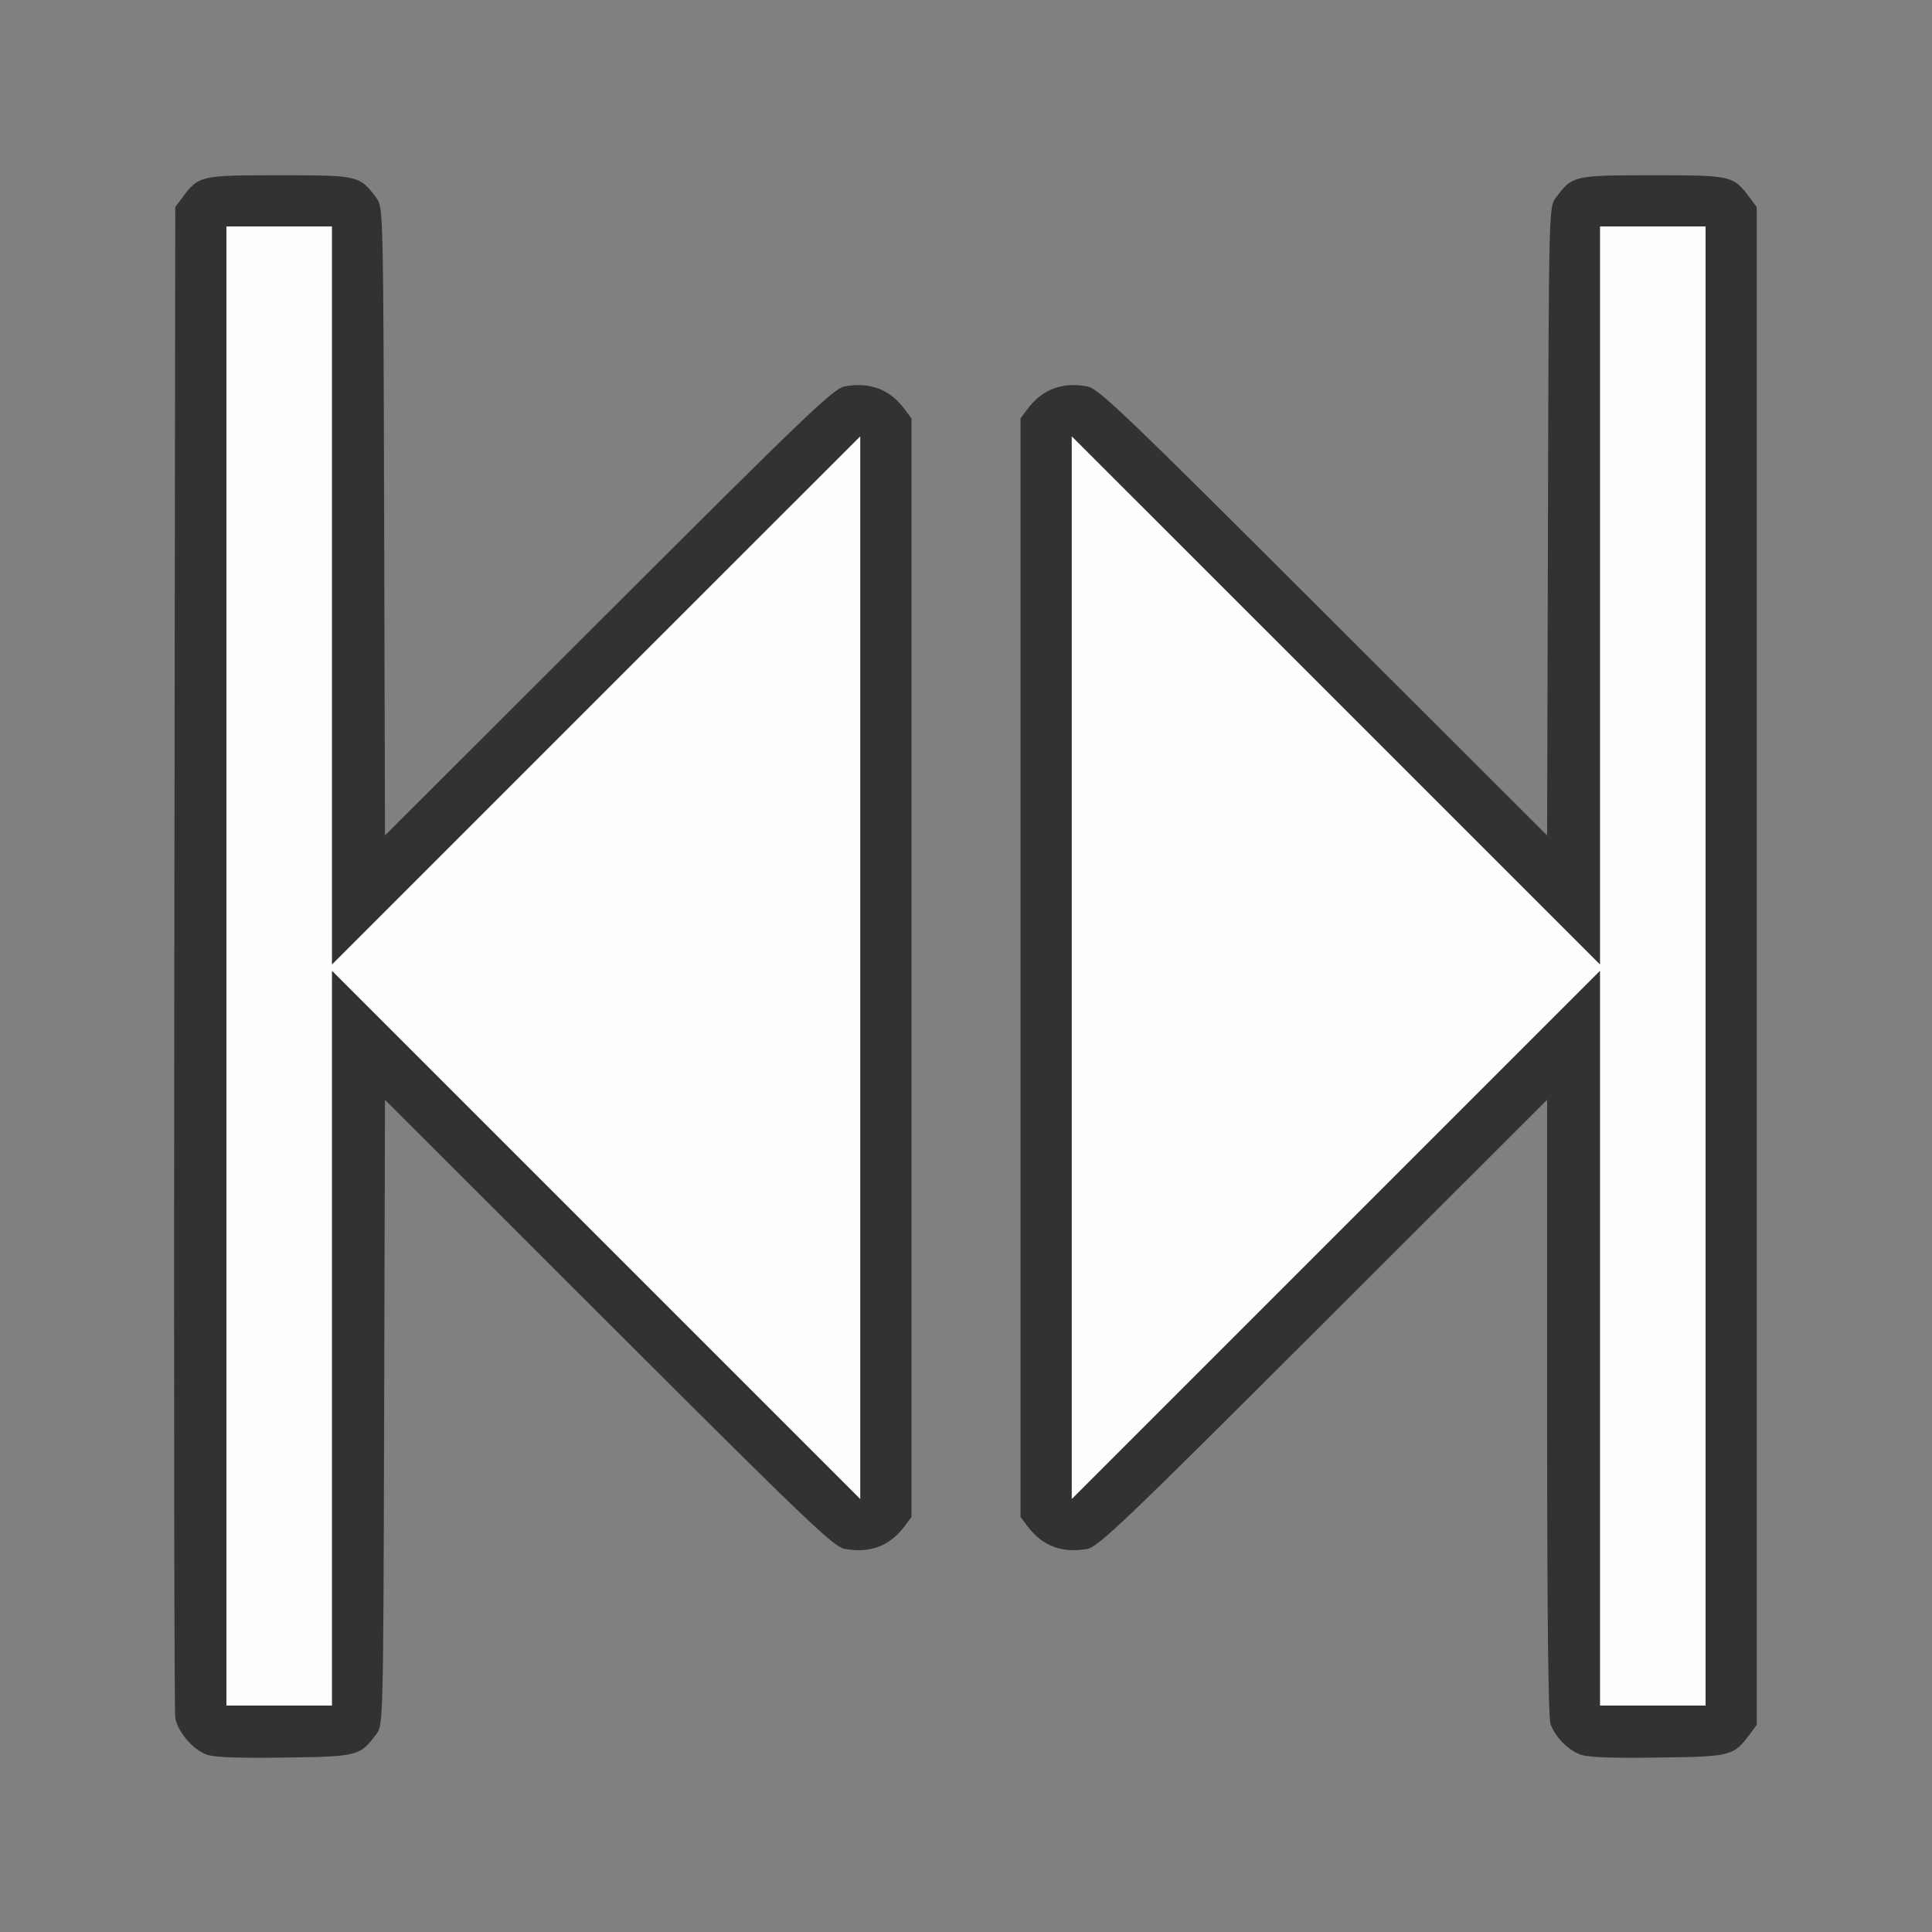 <?xml version="1.0" encoding="UTF-8" standalone="no"?>
<!-- Created with Inkscape (http://www.inkscape.org/) -->

<svg
   version="1.1"
   id="svg2"
   width="1600"
   height="1600"
   viewBox="0 0 1600 1600"
   sodipodi:docname="set_frames.svg"
   inkscape:version="1.2.2 (732a01da63, 2022-12-09)"
   xmlns:inkscape="http://www.inkscape.org/namespaces/inkscape"
   xmlns:sodipodi="http://sodipodi.sourceforge.net/DTD/sodipodi-0.dtd"
   xmlns="http://www.w3.org/2000/svg"
   xmlns:svg="http://www.w3.org/2000/svg"
   xmlns:rdf="http://www.w3.org/1999/02/22-rdf-syntax-ns#"
   xmlns:cc="http://creativecommons.org/ns#"
   xmlns:dc="http://purl.org/dc/elements/1.1/">
  <rect x="0" y="0" width="1600" height="1600" fill="#808080" stroke="none"/>
  <defs
     id="defs6" />
  <sodipodi:namedview
     pagecolor="#808080"
     bordercolor="#666666"
     borderopacity="1"
     objecttolerance="10"
     gridtolerance="10"
     guidetolerance="10"
     inkscape:pageopacity="0"
     inkscape:pageshadow="2"
     inkscape:window-width="1993"
     inkscape:window-height="1009"
     id="namedview4"
     showgrid="false"
     inkscape:zoom="0.5"
     inkscape:cx="351"
     inkscape:cy="56"
     inkscape:window-x="-8"
     inkscape:window-y="-8"
     inkscape:window-maximized="1"
     inkscape:current-layer="SET_FRAMES"
     inkscape:showpageshadow="0"
     inkscape:pagecheckerboard="true"
     inkscape:deskcolor="#d1d1d1" />
  <g
     id="SET_FRAMES"
     transform="matrix(87.5,0,0,87.5,100,100)"
     style="stroke-width:0.011">
    <path
       style="fill:none;stroke-width:0"
       d="M 0,8 V 0 h 8 8 v 8 8 H 8 0 Z m 2.269,7.42 c 0.047,-0.035 0.115,-0.103 0.151,-0.151 0.064,-0.086 0.065,-0.112 0.073,-3.044 l 0.008,-2.958 2.117,2.114 c 1.886,1.884 2.13,2.117 2.236,2.136 0.24,0.043 0.426,-0.028 0.567,-0.217 l 0.064,-0.086 V 8.016 2.817 L 7.42,2.731 C 7.279,2.542 7.093,2.471 6.853,2.514 6.747,2.533 6.504,2.766 4.618,4.65 L 2.501,6.764 2.493,3.791 C 2.484,0.843 2.484,0.816 2.42,0.731 2.261,0.518 2.252,0.516 1.5,0.516 0.748,0.516 0.739,0.518 0.58,0.731 L 0.516,0.817 0.507,7.916 c -0.005,3.905 -8.2219e-4,7.145 0.009,7.2 0.01,0.055 0.055,0.145 0.101,0.199 0.145,0.173 0.207,0.184 0.92,0.176 0.597,-0.007 0.653,-0.012 0.732,-0.072 z m 13,0 c 0.047,-0.035 0.115,-0.103 0.151,-0.151 l 0.064,-0.086 V 8 0.817 l -0.064,-0.086 C 15.261,0.518 15.252,0.516 14.5,0.516 c -0.752,0 -0.761,0.002 -0.92,0.215 -0.064,0.086 -0.065,0.112 -0.073,3.06 l -0.008,2.973 -2.117,-2.114 C 9.496,2.766 9.253,2.533 9.147,2.514 8.907,2.471 8.721,2.542 8.58,2.731 l -0.064,0.086 v 5.199 5.199 l 0.064,0.086 c 0.141,0.189 0.327,0.26 0.567,0.217 0.106,-0.019 0.35,-0.252 2.236,-2.136 L 13.5,9.266 v 2.912 c 0,1.987 0.011,2.94 0.033,3 0.018,0.048 0.064,0.121 0.102,0.162 0.135,0.148 0.21,0.16 0.902,0.152 0.597,-0.007 0.653,-0.012 0.732,-0.072 z"
       id="path823"
       inkscape:connector-curvature="0" />
    <path
       style="fill:#fefefe;stroke-width:0"
       d="M 1,8 V 1 H 1.5 2 v 3.492 3.492 L 4.5,5.484 7,2.985 V 8.016 13.047 L 4.5,10.547 2,8.047 V 11.524 15 H 1.5 1 Z m 13,3.524 V 8.047 L 11.5,10.547 9,13.047 V 8.016 2.985 L 11.5,5.484 14,7.984 V 4.492 1 h 0.5 0.5 v 7 7 H 14.5 14 Z"
       id="path821"
       inkscape:connector-curvature="0" />
    <path
       style="fill:#323232;stroke-width:0"
       d="M 0.795,15.457 C 0.669,15.401 0.538,15.241 0.516,15.116 0.506,15.061 0.502,11.821 0.507,7.916 L 0.516,0.817 0.58,0.731 C 0.739,0.518 0.748,0.516 1.5,0.516 c 0.752,0 0.761,0.002 0.92,0.215 0.064,0.086 0.065,0.112 0.073,3.06 l 0.008,2.973 2.117,-2.114 C 6.504,2.766 6.747,2.533 6.853,2.514 7.093,2.471 7.279,2.542 7.42,2.731 l 0.064,0.086 v 5.199 5.199 l -0.064,0.086 C 7.279,13.489 7.093,13.561 6.853,13.517 6.747,13.498 6.504,13.266 4.618,11.382 L 2.501,9.267 2.493,12.225 c -0.008,2.932 -0.009,2.959 -0.073,3.044 -0.157,0.21 -0.174,0.214 -0.883,0.223 -0.49,0.006 -0.669,-0.003 -0.742,-0.035 z M 2,11.524 V 8.047 L 4.5,10.547 7,13.047 V 8.016 2.985 L 4.5,5.484 2,7.984 V 4.492 1 H 1.5 1 v 7 7 H 1.5 2 Z m 11.797,3.933 C 13.682,15.404 13.578,15.294 13.533,15.178 13.511,15.118 13.5,14.165 13.5,12.178 V 9.266 l -2.117,2.115 c -1.887,1.884 -2.13,2.117 -2.236,2.136 -0.24,0.043 -0.426,-0.028 -0.567,-0.217 l -0.064,-0.086 V 8.016 2.817 L 8.58,2.731 C 8.721,2.542 8.907,2.471 9.147,2.514 c 0.106,0.019 0.349,0.252 2.236,2.136 l 2.117,2.114 0.008,-2.973 c 0.008,-2.948 0.009,-2.974 0.073,-3.06 C 13.739,0.518 13.748,0.516 14.5,0.516 c 0.752,0 0.761,0.002 0.92,0.215 l 0.064,0.086 V 8 15.183 l -0.064,0.086 c -0.157,0.21 -0.174,0.214 -0.883,0.223 -0.492,0.006 -0.669,-0.003 -0.74,-0.035 z M 15,8 V 1 H 14.5 14 v 3.492 3.492 L 11.5,5.484 9,2.985 V 8.016 13.047 L 11.5,10.547 14,8.047 V 11.524 15 h 0.5 0.5 z"
       id="path819"
       inkscape:connector-curvature="0" />
  </g>
</svg>
